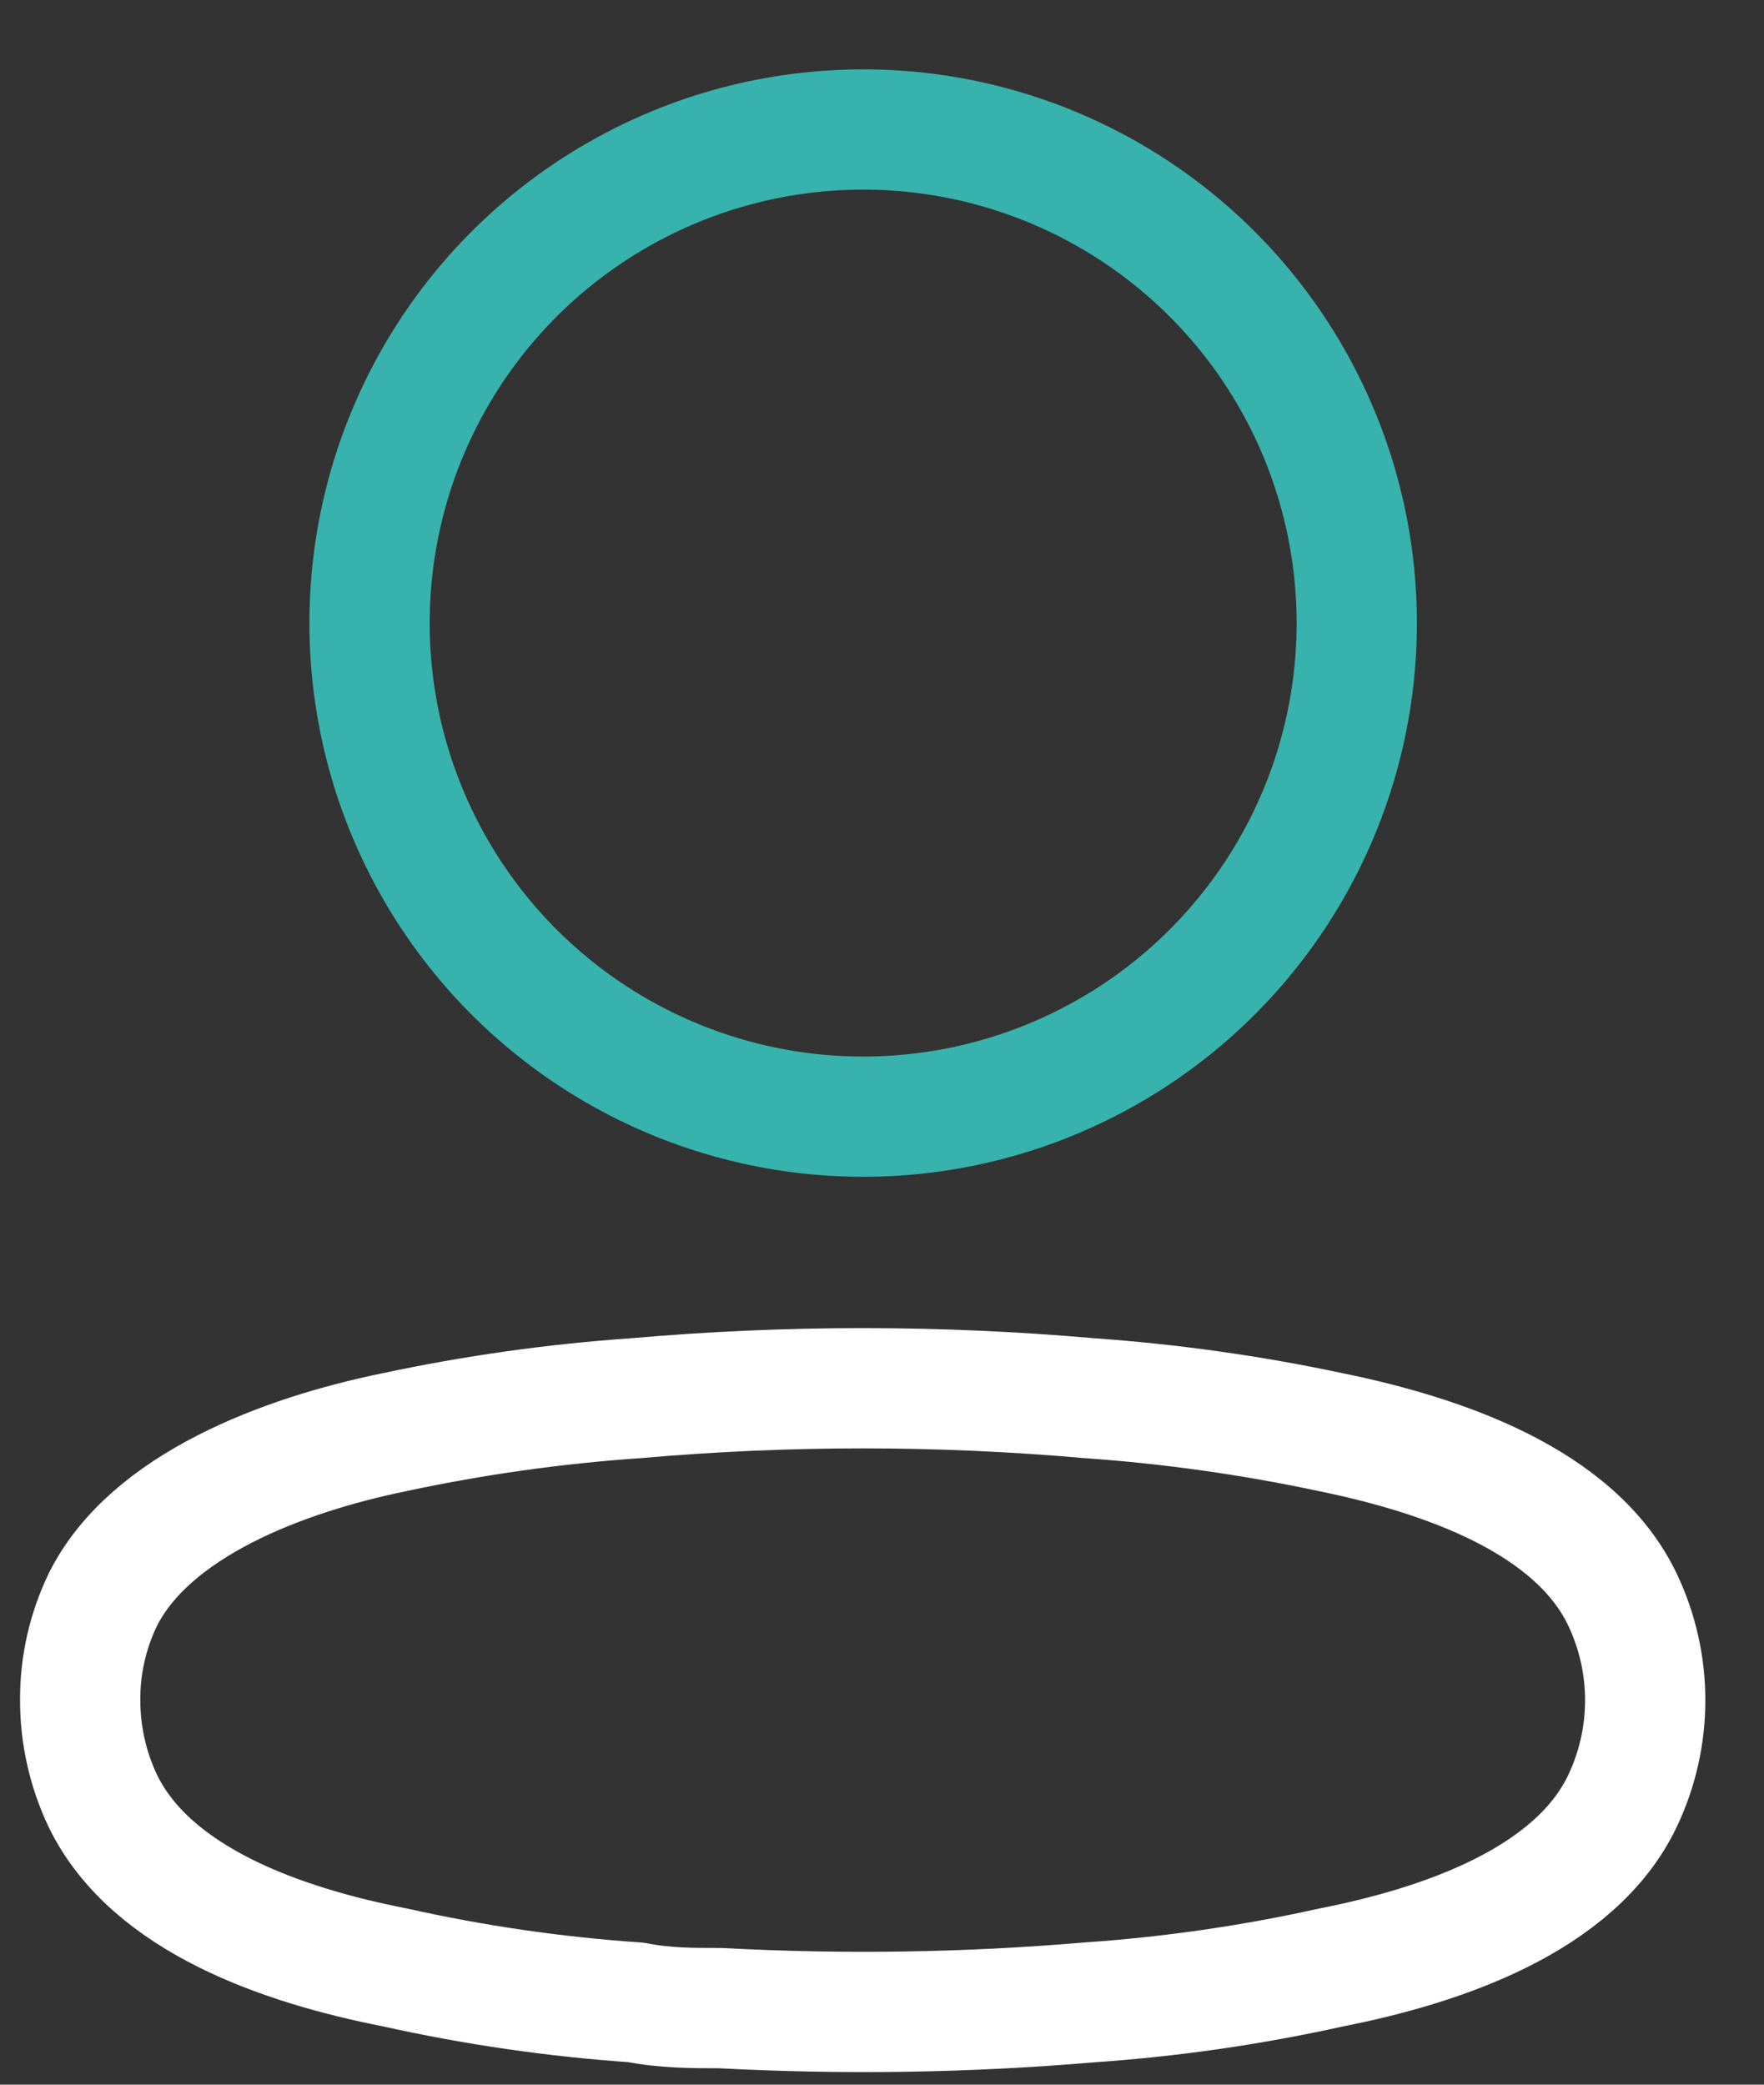 <svg width="22" height="26" viewBox="0 0 22 26" fill="none" xmlns="http://www.w3.org/2000/svg">
<rect x="0" y="0" width="22" height="26" fill="#333333" stroke="none"/>
<circle cx="10.765" cy="7.771" r="6.156" stroke="#38B2AC" stroke-width="1.5" stroke-linecap="round" stroke-linejoin="round"/>
<path fill-rule="evenodd" clip-rule="evenodd" d="M1 21.2C0.998 20.767 1.095 20.34 1.283 19.95C1.873 18.771 3.536 18.146 4.915 17.863C5.91 17.65 6.919 17.508 7.934 17.438C9.814 17.273 11.704 17.273 13.583 17.438C14.598 17.509 15.607 17.651 16.602 17.863C17.982 18.146 19.645 18.712 20.235 19.95C20.613 20.745 20.613 21.667 20.235 22.462C19.645 23.7 17.982 24.266 16.602 24.538C15.608 24.759 14.599 24.904 13.583 24.974C12.054 25.104 10.517 25.127 8.984 25.045C8.63 25.045 8.288 25.045 7.934 24.974C6.922 24.905 5.917 24.759 4.927 24.538C3.536 24.266 1.885 23.7 1.283 22.462C1.096 22.068 0.999 21.637 1 21.2Z" stroke="white" stroke-width="1.5" stroke-linecap="round" stroke-linejoin="round"/>
</svg>
